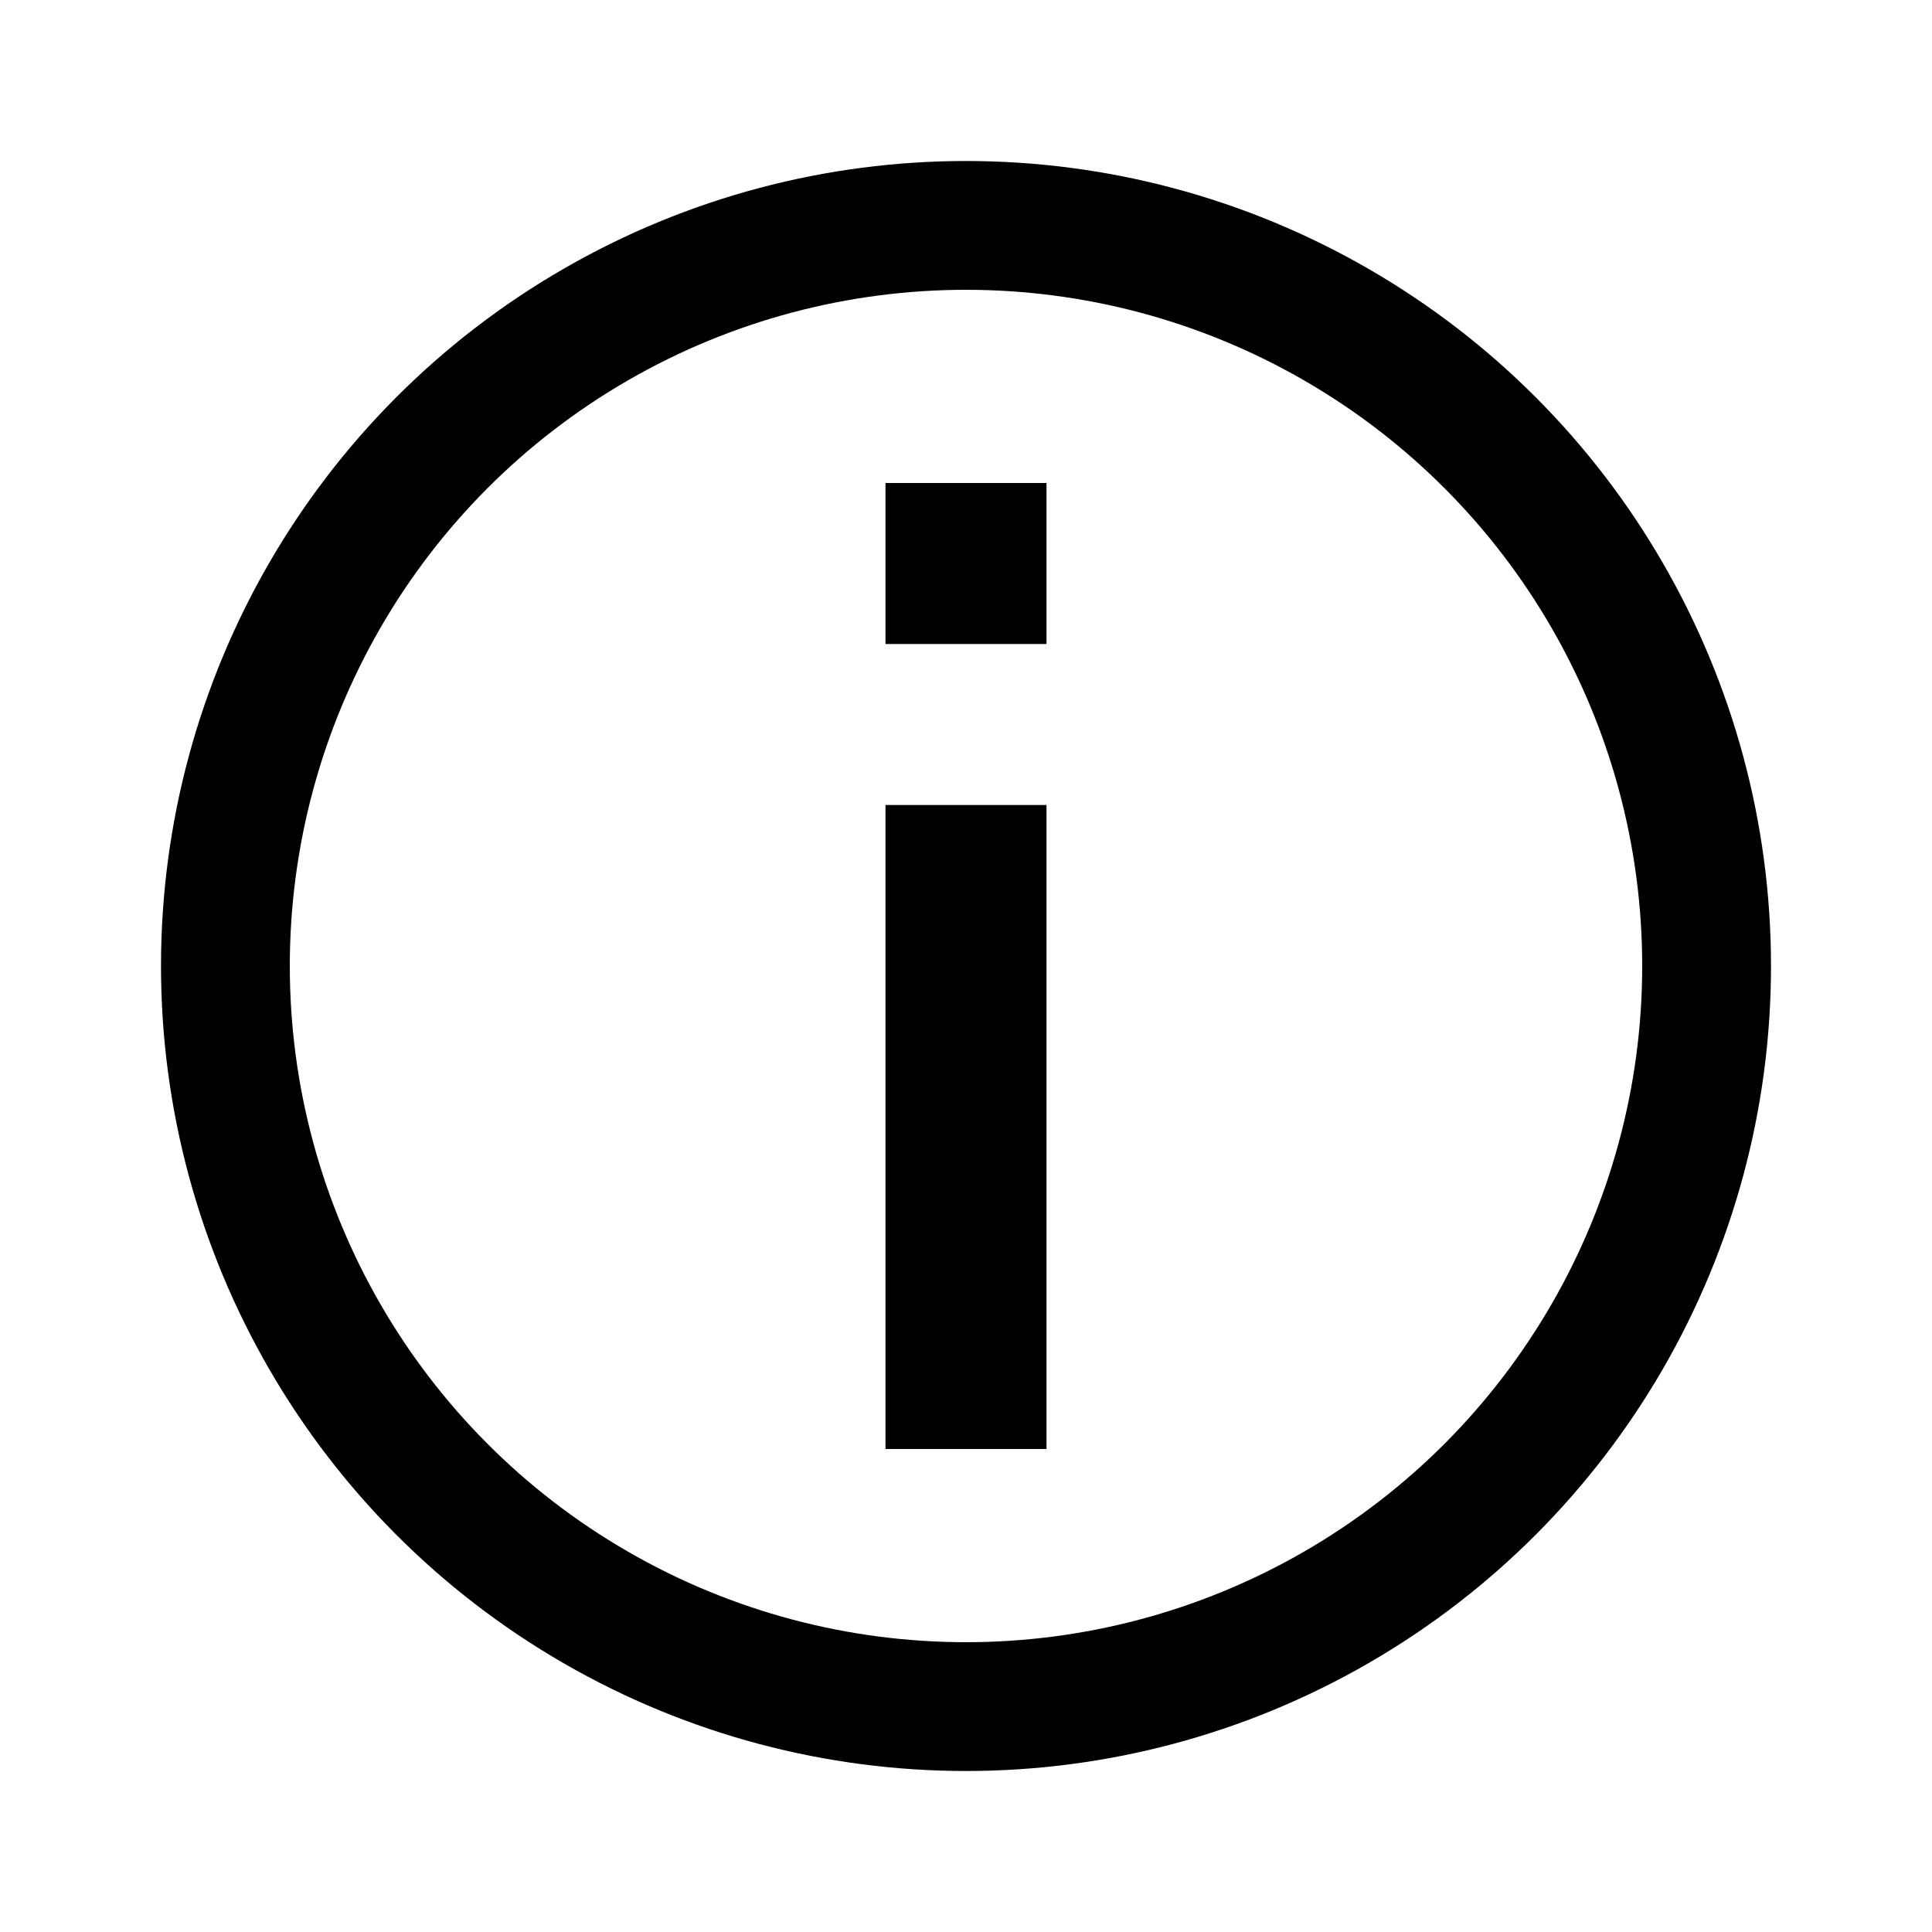 <svg width="24" height="24" viewBox="0 0 24 24" fill="none" xmlns="http://www.w3.org/2000/svg">
<circle cx="12" cy="12" r="9.2" stroke="black" stroke-width="1.6"/>
<rect x="13" y="18" width="2" height="8" transform="rotate(180 13 18)" fill="black"/>
<rect x="13" y="8" width="2" height="2" transform="rotate(180 13 8)" fill="black"/>
</svg>
